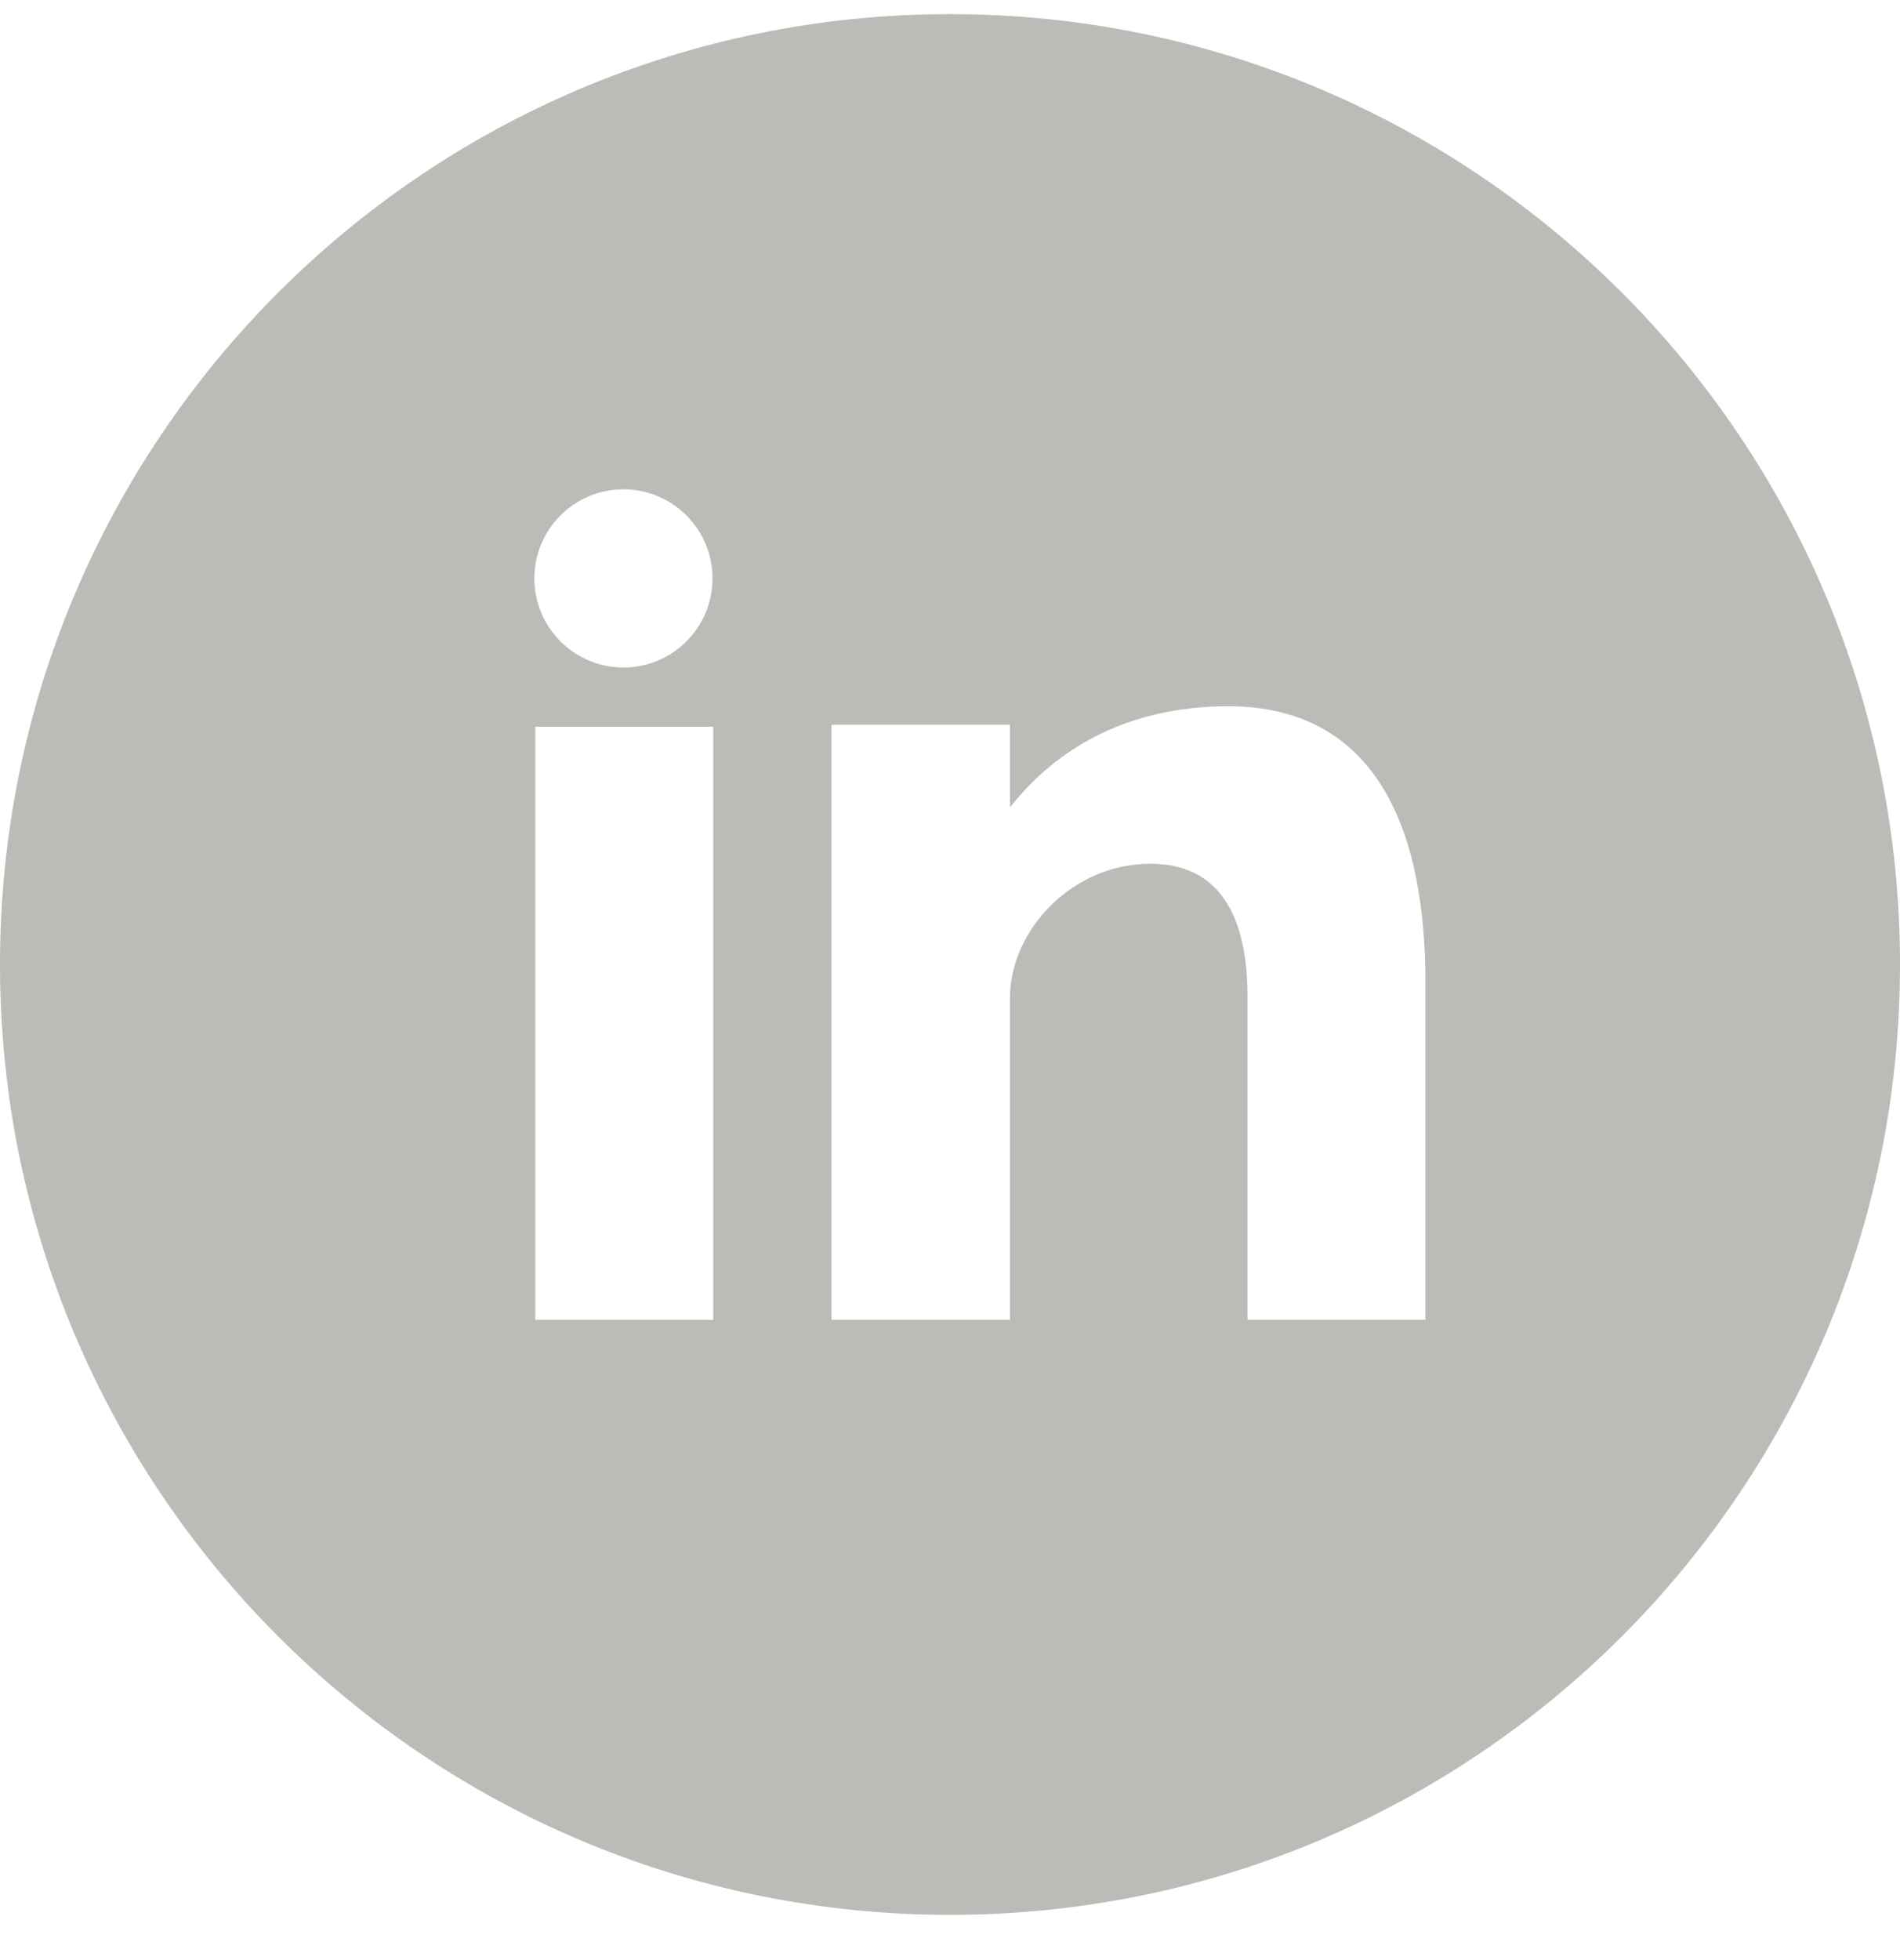 <svg width="32" height="33" viewBox="0 0 32 33" fill="none" xmlns="http://www.w3.org/2000/svg">
<path id="Subtract" fill-rule="evenodd" clip-rule="evenodd" d="M32 16.238C32 7.402 24.837 0.238 16 0.238C7.163 0.238 0 7.402 0 16.238C0 25.074 7.163 32.238 16 32.238C24.837 32.238 32 25.074 32 16.238ZM12.012 22.222H9.016V12.236H12.012V22.222ZM17.01 13.593C17.933 12.421 19.234 11.89 20.688 11.89C22.143 11.89 24.007 12.616 24.007 16.553V22.221H21.011V16.776C21.011 15.659 20.687 14.542 19.373 14.542C18.059 14.542 17.01 15.659 17.01 16.804V22.222H14.003V12.203H17.01V13.593ZM12 9.738C12 10.566 11.328 11.238 10.5 11.238C9.672 11.238 9 10.566 9 9.738C9 8.91 9.672 8.238 10.5 8.238C11.328 8.238 12 8.91 12 9.738Z" fill="#BCBBB8"/>
</svg>

